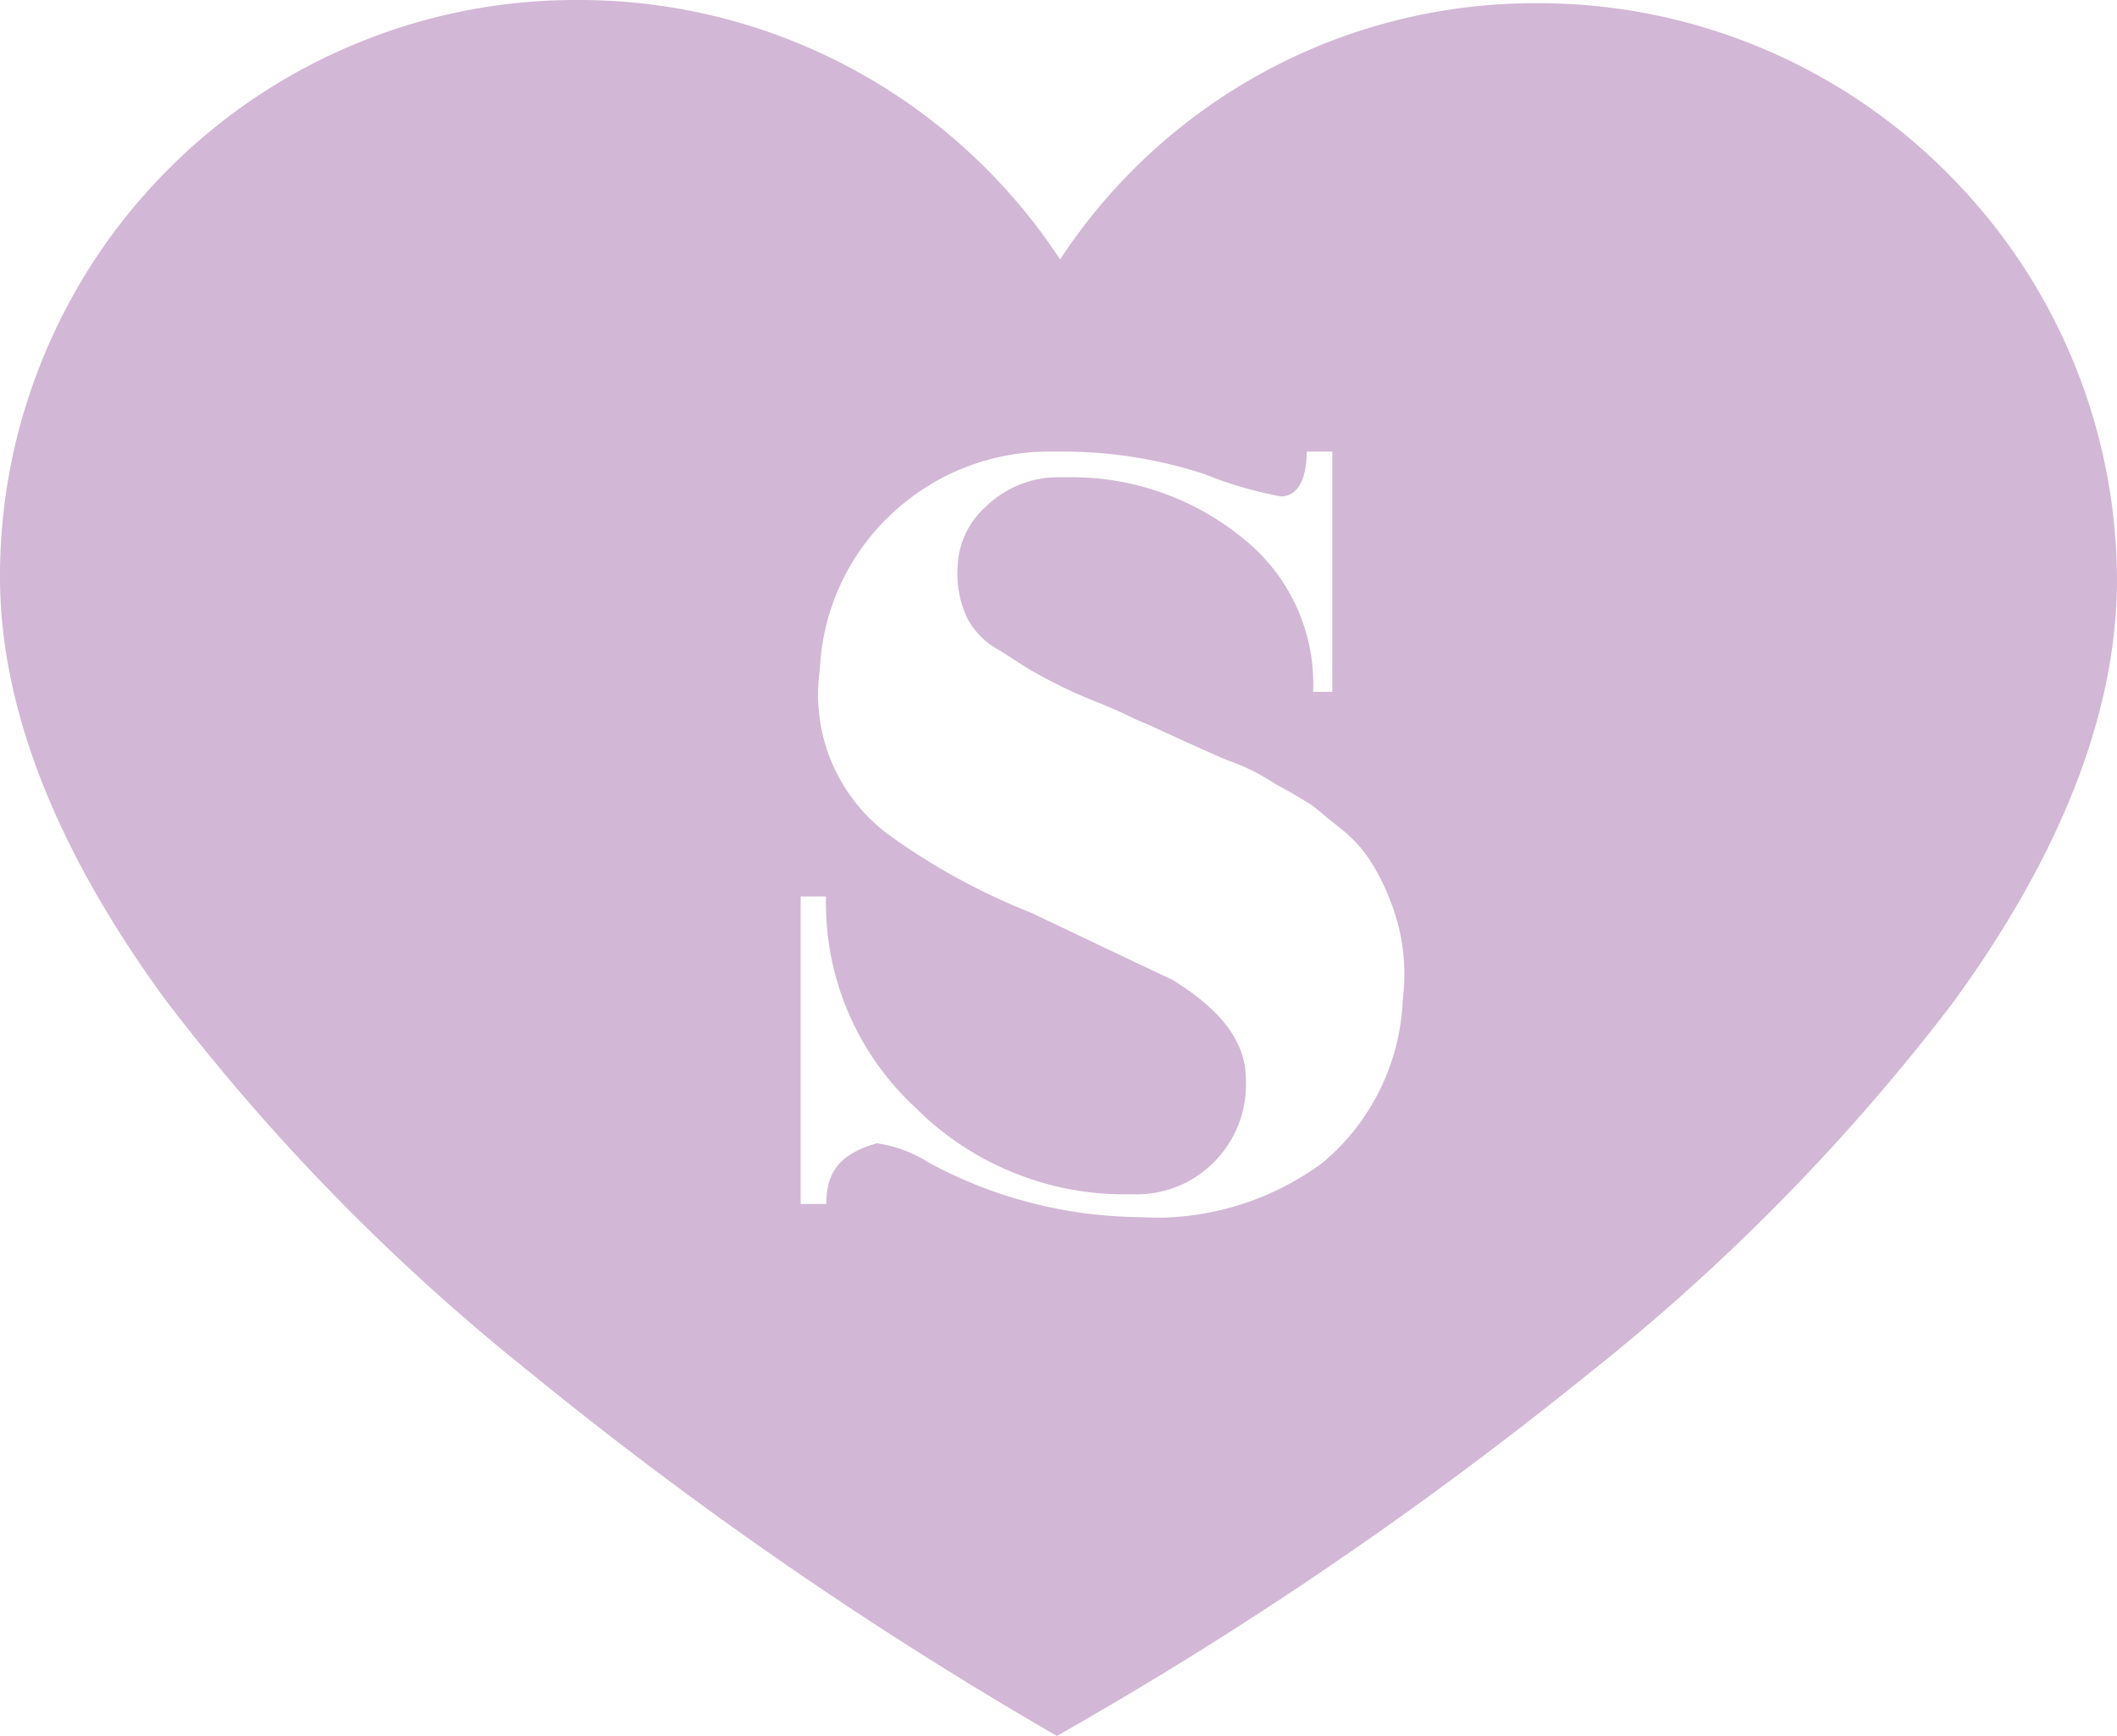 <svg xmlns="http://www.w3.org/2000/svg" viewBox="0 0 66.1 54.2"><defs/><path fill="#d3b7d6" d="M33 54.2a124.3 124.3 0 01-16.5-11.39 66.35 66.35 0 01-11.34-11.6C1.74 26.53 0 22.1 0 18.01a17.9 17.9 0 011.37-6.9 17.9 17.9 0 013.9-5.84 17.9 17.9 0 015.83-3.9A17.9 17.9 0 0117.98 0h.13a17.97 17.97 0 018.52 2.16A17.97 17.97 0 0133.1 8.1a17.73 17.73 0 0114.84-8h.16a18.01 18.01 0 0112.7 5.3 18.01 18.01 0 015.3 12.69c0 4.13-1.74 8.6-5.17 13.28a65.35 65.35 0 01-11.38 11.56A121.95 121.95 0 0133 54.2zm-5.6-18.5a4.03 4.03 0 011.6.6 14.07 14.07 0 006.5 1.7l.6.02a8.78 8.78 0 005.2-1.72 7 7 0 002.5-5.1 6.2 6.2 0 00-.4-3.1 6.66 6.66 0 00-.6-1.2 4.06 4.06 0 00-.9-1l-.5-.4a5.83 5.83 0 00-.5-.4l-.6-.36c-.18-.1-.38-.2-.6-.34a6.6 6.6 0 00-1.2-.6c-.3-.1-1.18-.5-2.7-1.2a4.8 4.8 0 01-.5-.22c-.28-.13-.64-.3-1.1-.48a14.54 14.54 0 01-1.7-.8 7.9 7.9 0 01-.75-.45l-.55-.35a2.4 2.4 0 01-1-1 3.25 3.25 0 01-.3-1.6 2.63 2.63 0 01.9-1.9 3.23 3.23 0 012.25-.9H33.47a8.44 8.44 0 015.33 1.9 5.8 5.8 0 012.2 4.8h.6v-7.5h-.8c0 .89-.3 1.4-.8 1.4a12.33 12.33 0 01-2.4-.7 14.25 14.25 0 00-4.43-.7h-.42A7.16 7.16 0 0028 15.9a7.07 7.07 0 00-2.4 5 5.44 5.44 0 002.2 5.2 20.46 20.46 0 004.4 2.4l1.87.89 2.53 1.2c1.54.94 2.3 1.95 2.3 3.1a3.43 3.43 0 01-1 2.6 3.4 3.4 0 01-2.43 1h-.37a9.15 9.15 0 01-3.51-.7 9.15 9.15 0 01-3-2 8.7 8.7 0 01-2.8-6.6H25v9.6h.8c0-1.04.46-1.58 1.6-1.9z"/></svg>